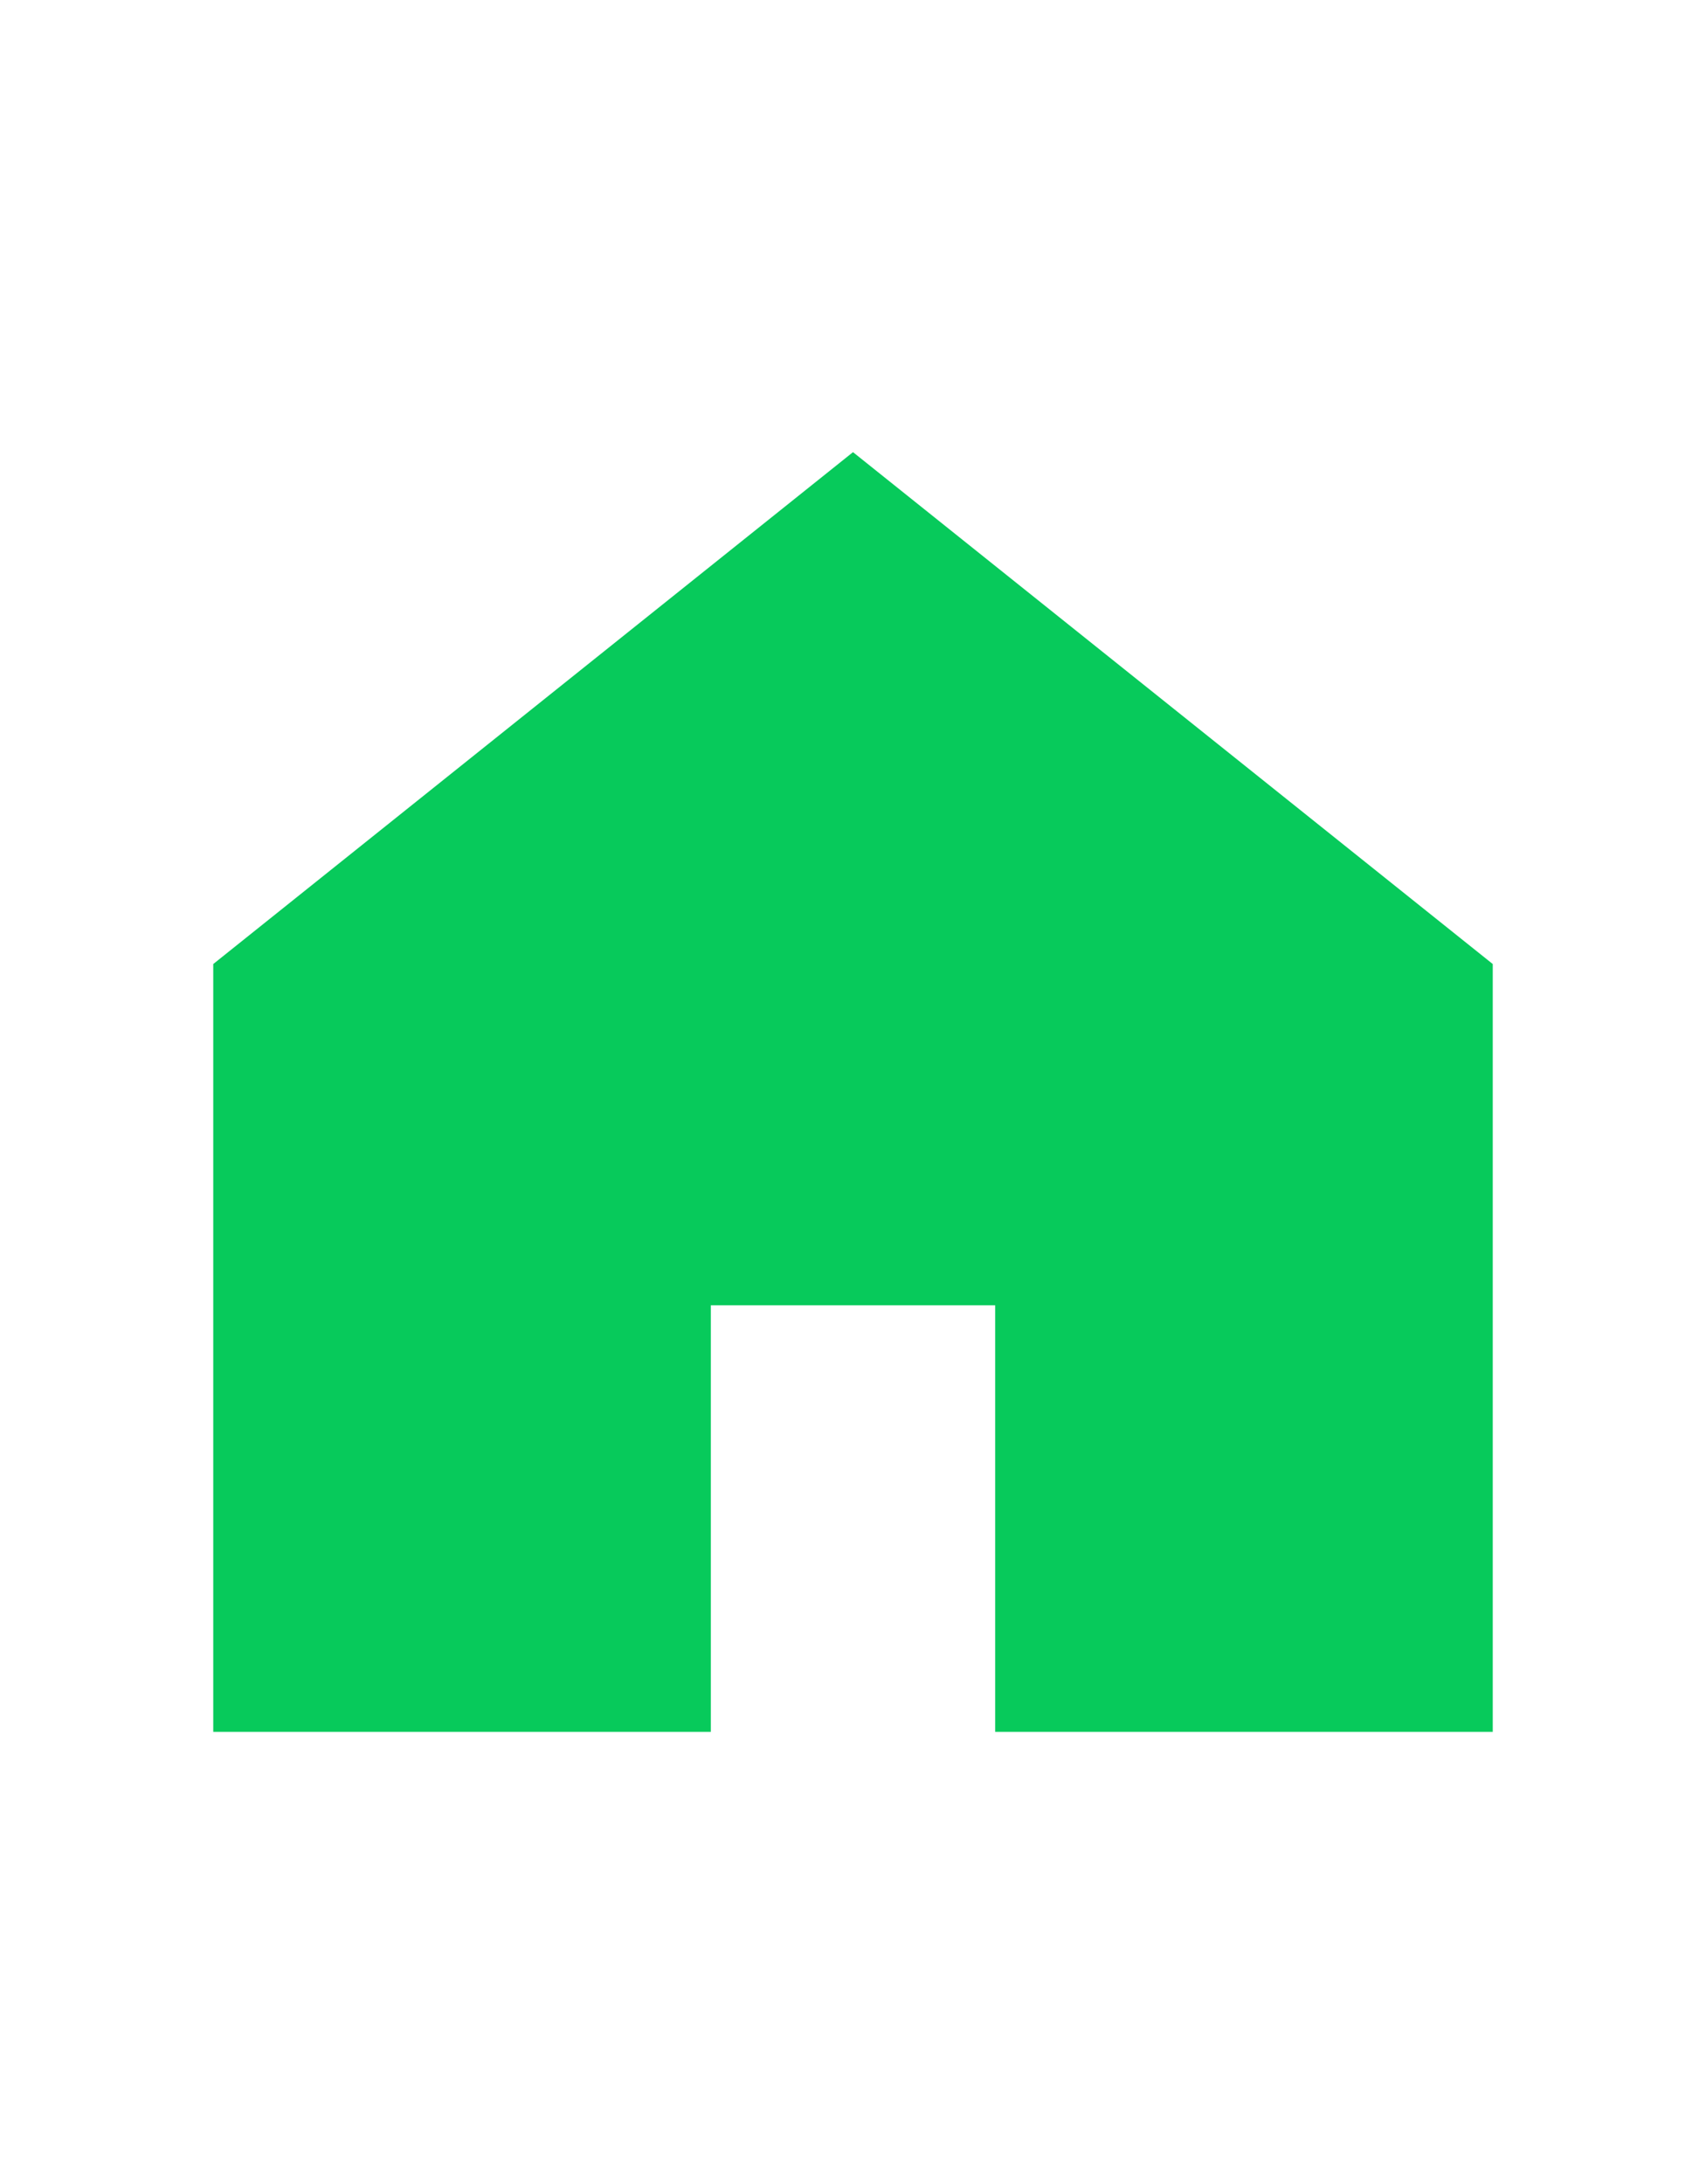 <?xml version="1.0" encoding="utf-8"?><!-- Uploaded to: SVG Repo, www.svgrepo.com, Generator: SVG Repo Mixer Tools -->
<svg fill="#07CA5B" width="25px" height="32px" viewBox="0 0 512 512" xmlns="http://www.w3.org/2000/svg"><polygon fill-rule="evenodd" points="192 0 0 153.6 0 384 149.333 384 149.333 256 234.667 256 234.667 384 384 384 384 153.6" transform="translate(64 64)"/></svg>